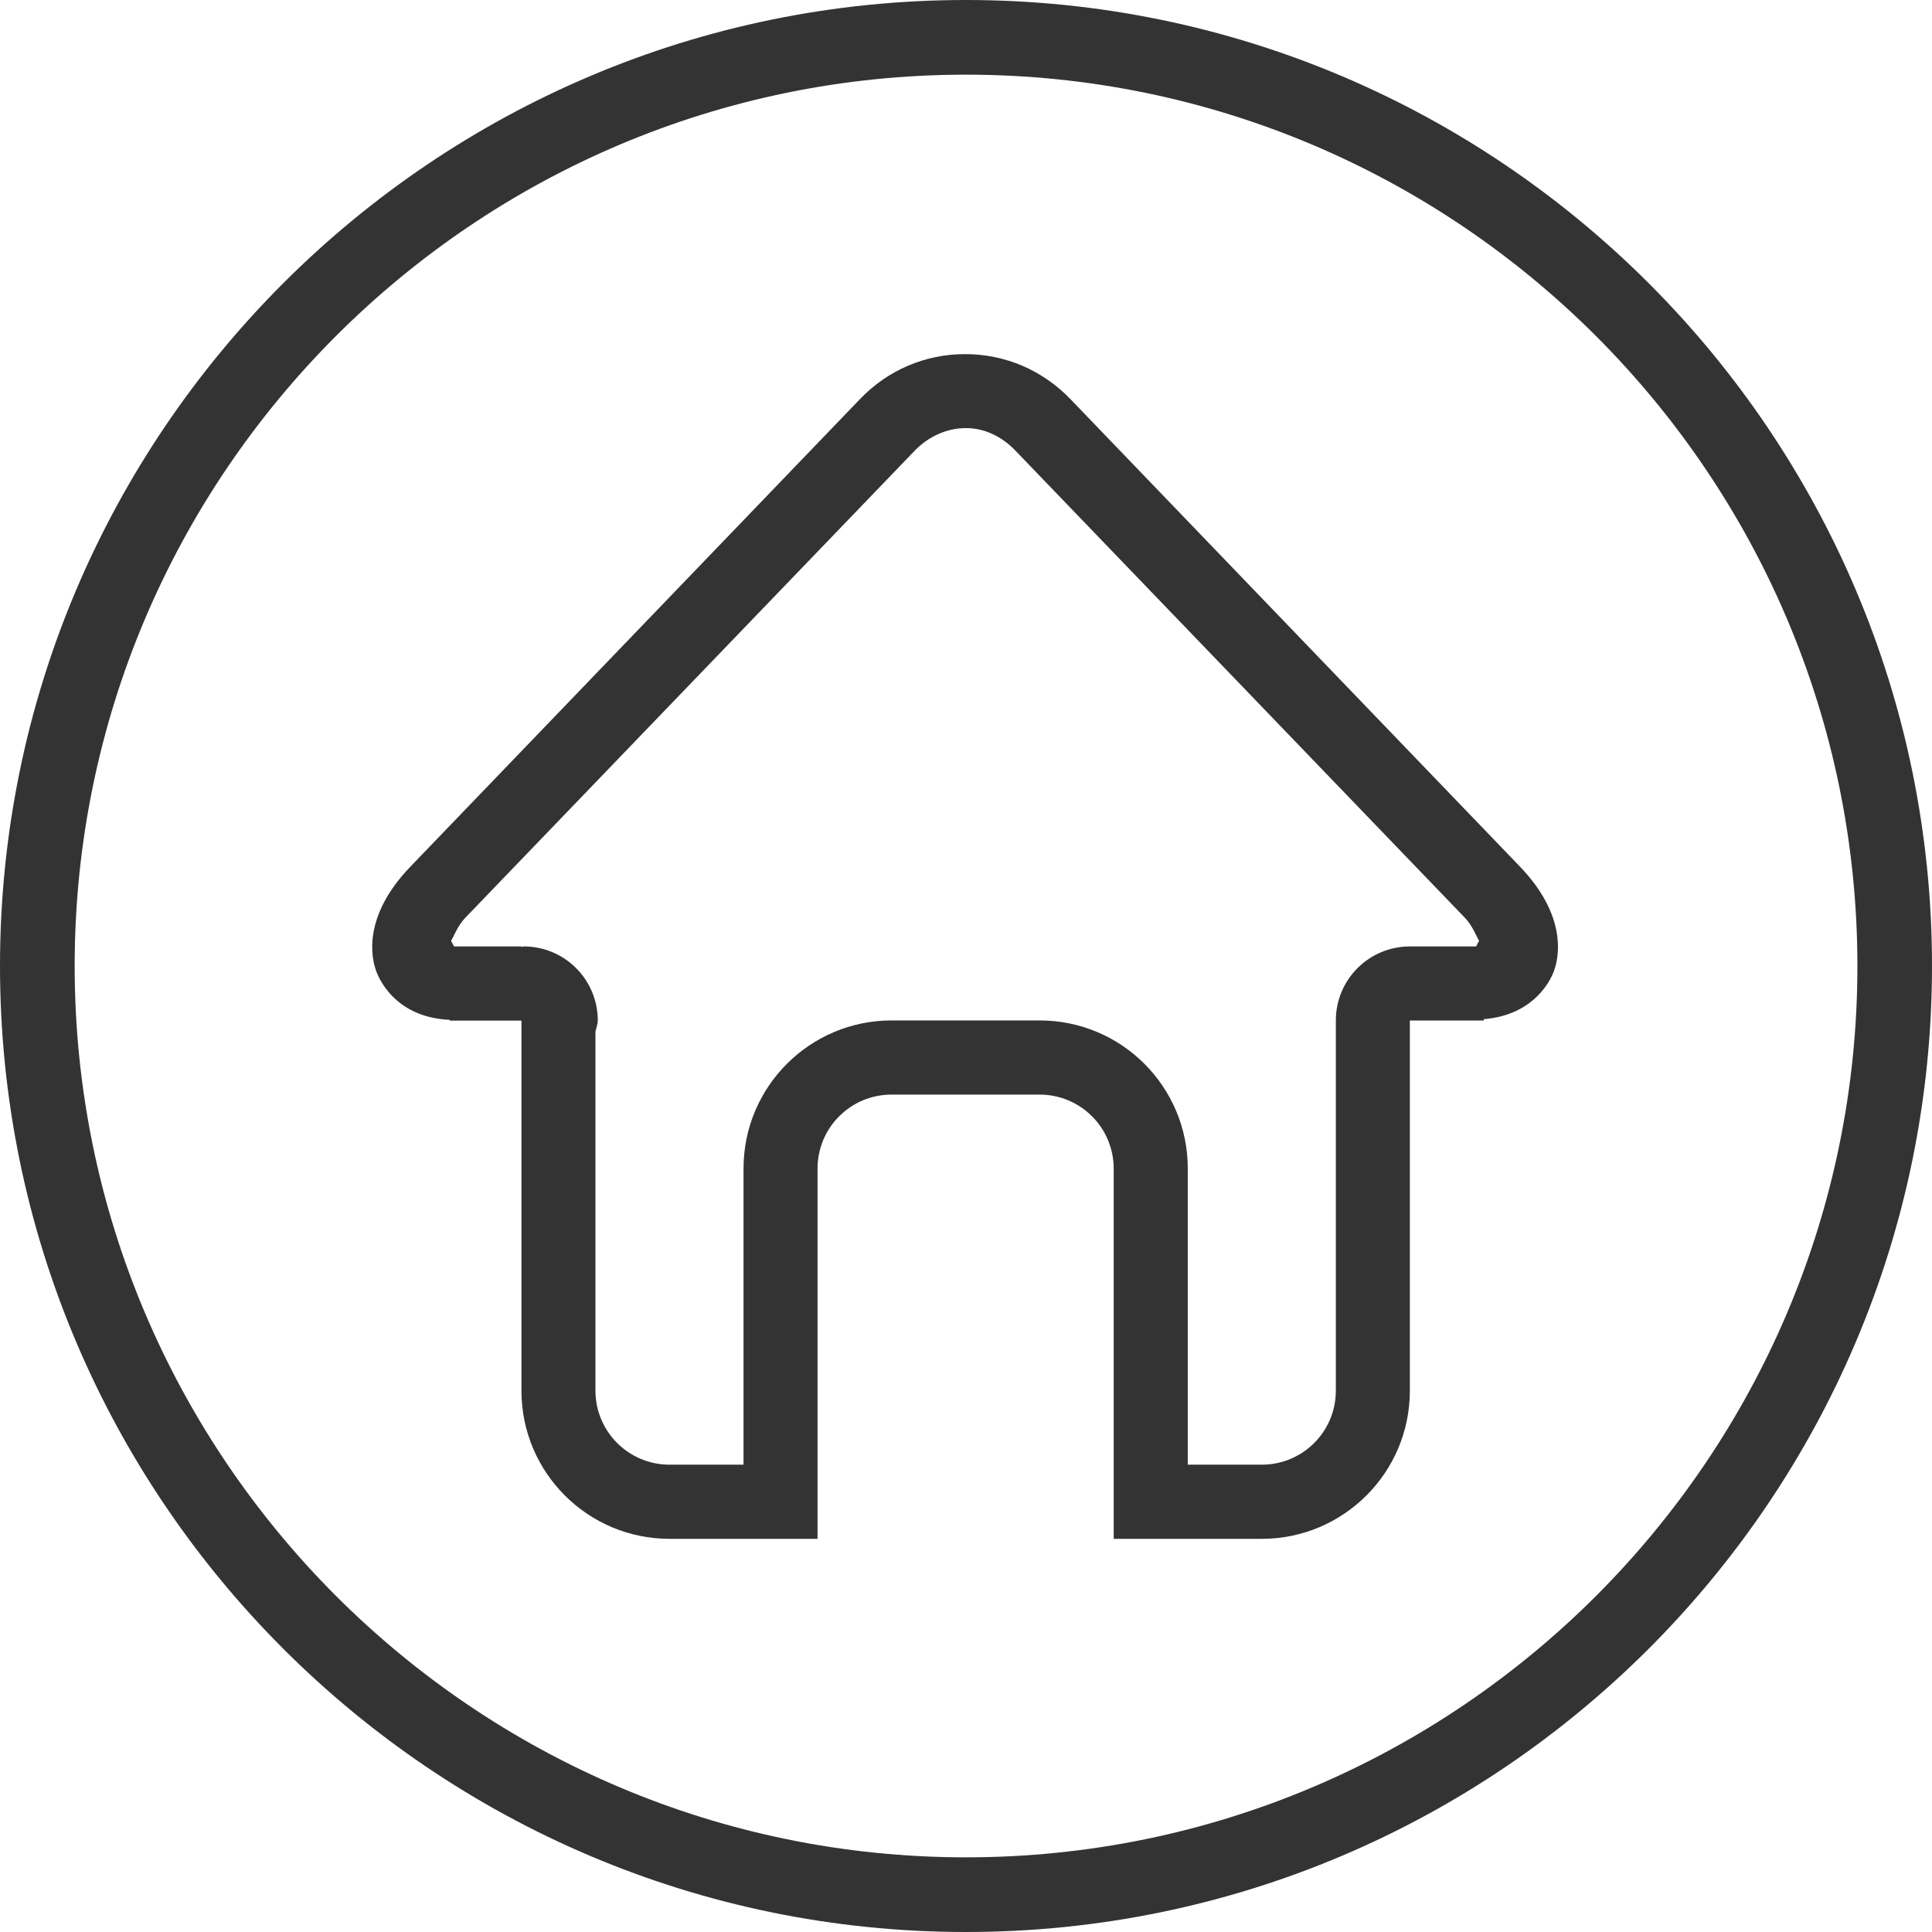 <?xml version="1.0" encoding="UTF-8"?>
<svg width="896px" height="896px" viewBox="0 0 896 896" version="1.1" xmlns="http://www.w3.org/2000/svg" xmlns:xlink="http://www.w3.org/1999/xlink">
    <title>062iOS-首页</title>
    <g id="062iOS-首页" stroke="none" stroke-width="1" fill="none" fill-rule="evenodd">
        <path d="M679.376,425.643 L470.861,208.929 C464.633,202.425 456.399,198.446 447.854,198.551 C439.343,198.481 430.521,202.46 424.293,208.929 L215.779,425.643 C212.354,429.172 210.313,434.43 209.137,436.507 C209.621,436.541 210.21,438.928 210.797,438.928 L241.831,438.928 L241.831,439.135 C242.211,439.135 242.523,438.928 242.904,438.928 C261.863,438.928 277.223,454.288 277.223,473.248 C277.223,475.116 276.462,476.776 276.15,478.576 L276.15,644.951 C276.15,663.911 291.546,679.271 310.506,679.271 L344.825,679.271 L344.825,541.922 C344.825,504.004 375.582,473.248 413.5,473.248 L482.174,473.248 C520.092,473.248 550.848,503.97 550.848,541.922 L550.848,679.271 L585.203,679.271 C604.162,679.271 619.523,663.911 619.523,644.951 L619.523,473.248 C619.523,454.288 634.884,438.928 653.877,438.928 L684.357,438.928 C684.945,438.928 685.498,436.541 686.018,436.507 C684.842,434.43 682.8,429.172 679.376,425.643 M447.982,0 C695.019,0 896,200.946 896,447.983 C896,695.02 695.019,896 447.982,896 C200.946,896 0,695.02 0,447.983 C0,200.946 200.946,0 447.982,0 Z M447.982,34.628 C220.026,34.628 34.628,220.027 34.628,447.983 C34.628,675.905 220.061,861.373 448.018,861.373 C675.938,861.373 861.406,675.939 861.406,447.983 C861.372,220.027 675.904,34.628 447.982,34.628 Z M447.577,164.23 C466.156,164.23 483.453,171.634 496.428,185.092 L704.942,401.944 C726.427,424.328 723.658,443.668 720.095,451.763 C717.708,457.161 709.474,470.964 688.059,472.66 C688.059,472.867 688.162,473.041 688.162,473.282 L653.843,473.282 L653.843,644.986 C653.843,682.903 623.087,713.661 585.168,713.661 L516.493,713.661 L516.493,541.957 C516.493,522.998 501.098,507.637 482.139,507.637 L413.464,507.637 C394.506,507.637 379.145,522.998 379.145,541.957 L379.145,713.661 L310.506,713.661 C272.587,713.661 241.831,682.903 241.831,644.986 L241.831,507.637 C241.831,507.567 241.865,507.498 241.865,507.429 L241.831,507.429 L241.831,473.317 L208.548,473.317 C208.548,473.179 208.618,473.11 208.618,472.971 C185.888,471.968 177.48,457.368 175.059,451.832 C171.496,443.737 168.728,424.398 190.247,402.013 L398.762,185.161 C411.701,171.634 429.034,164.23 447.577,164.23 Z" id="Combined-Shape" fill="#333333"></path>
    </g>
</svg>